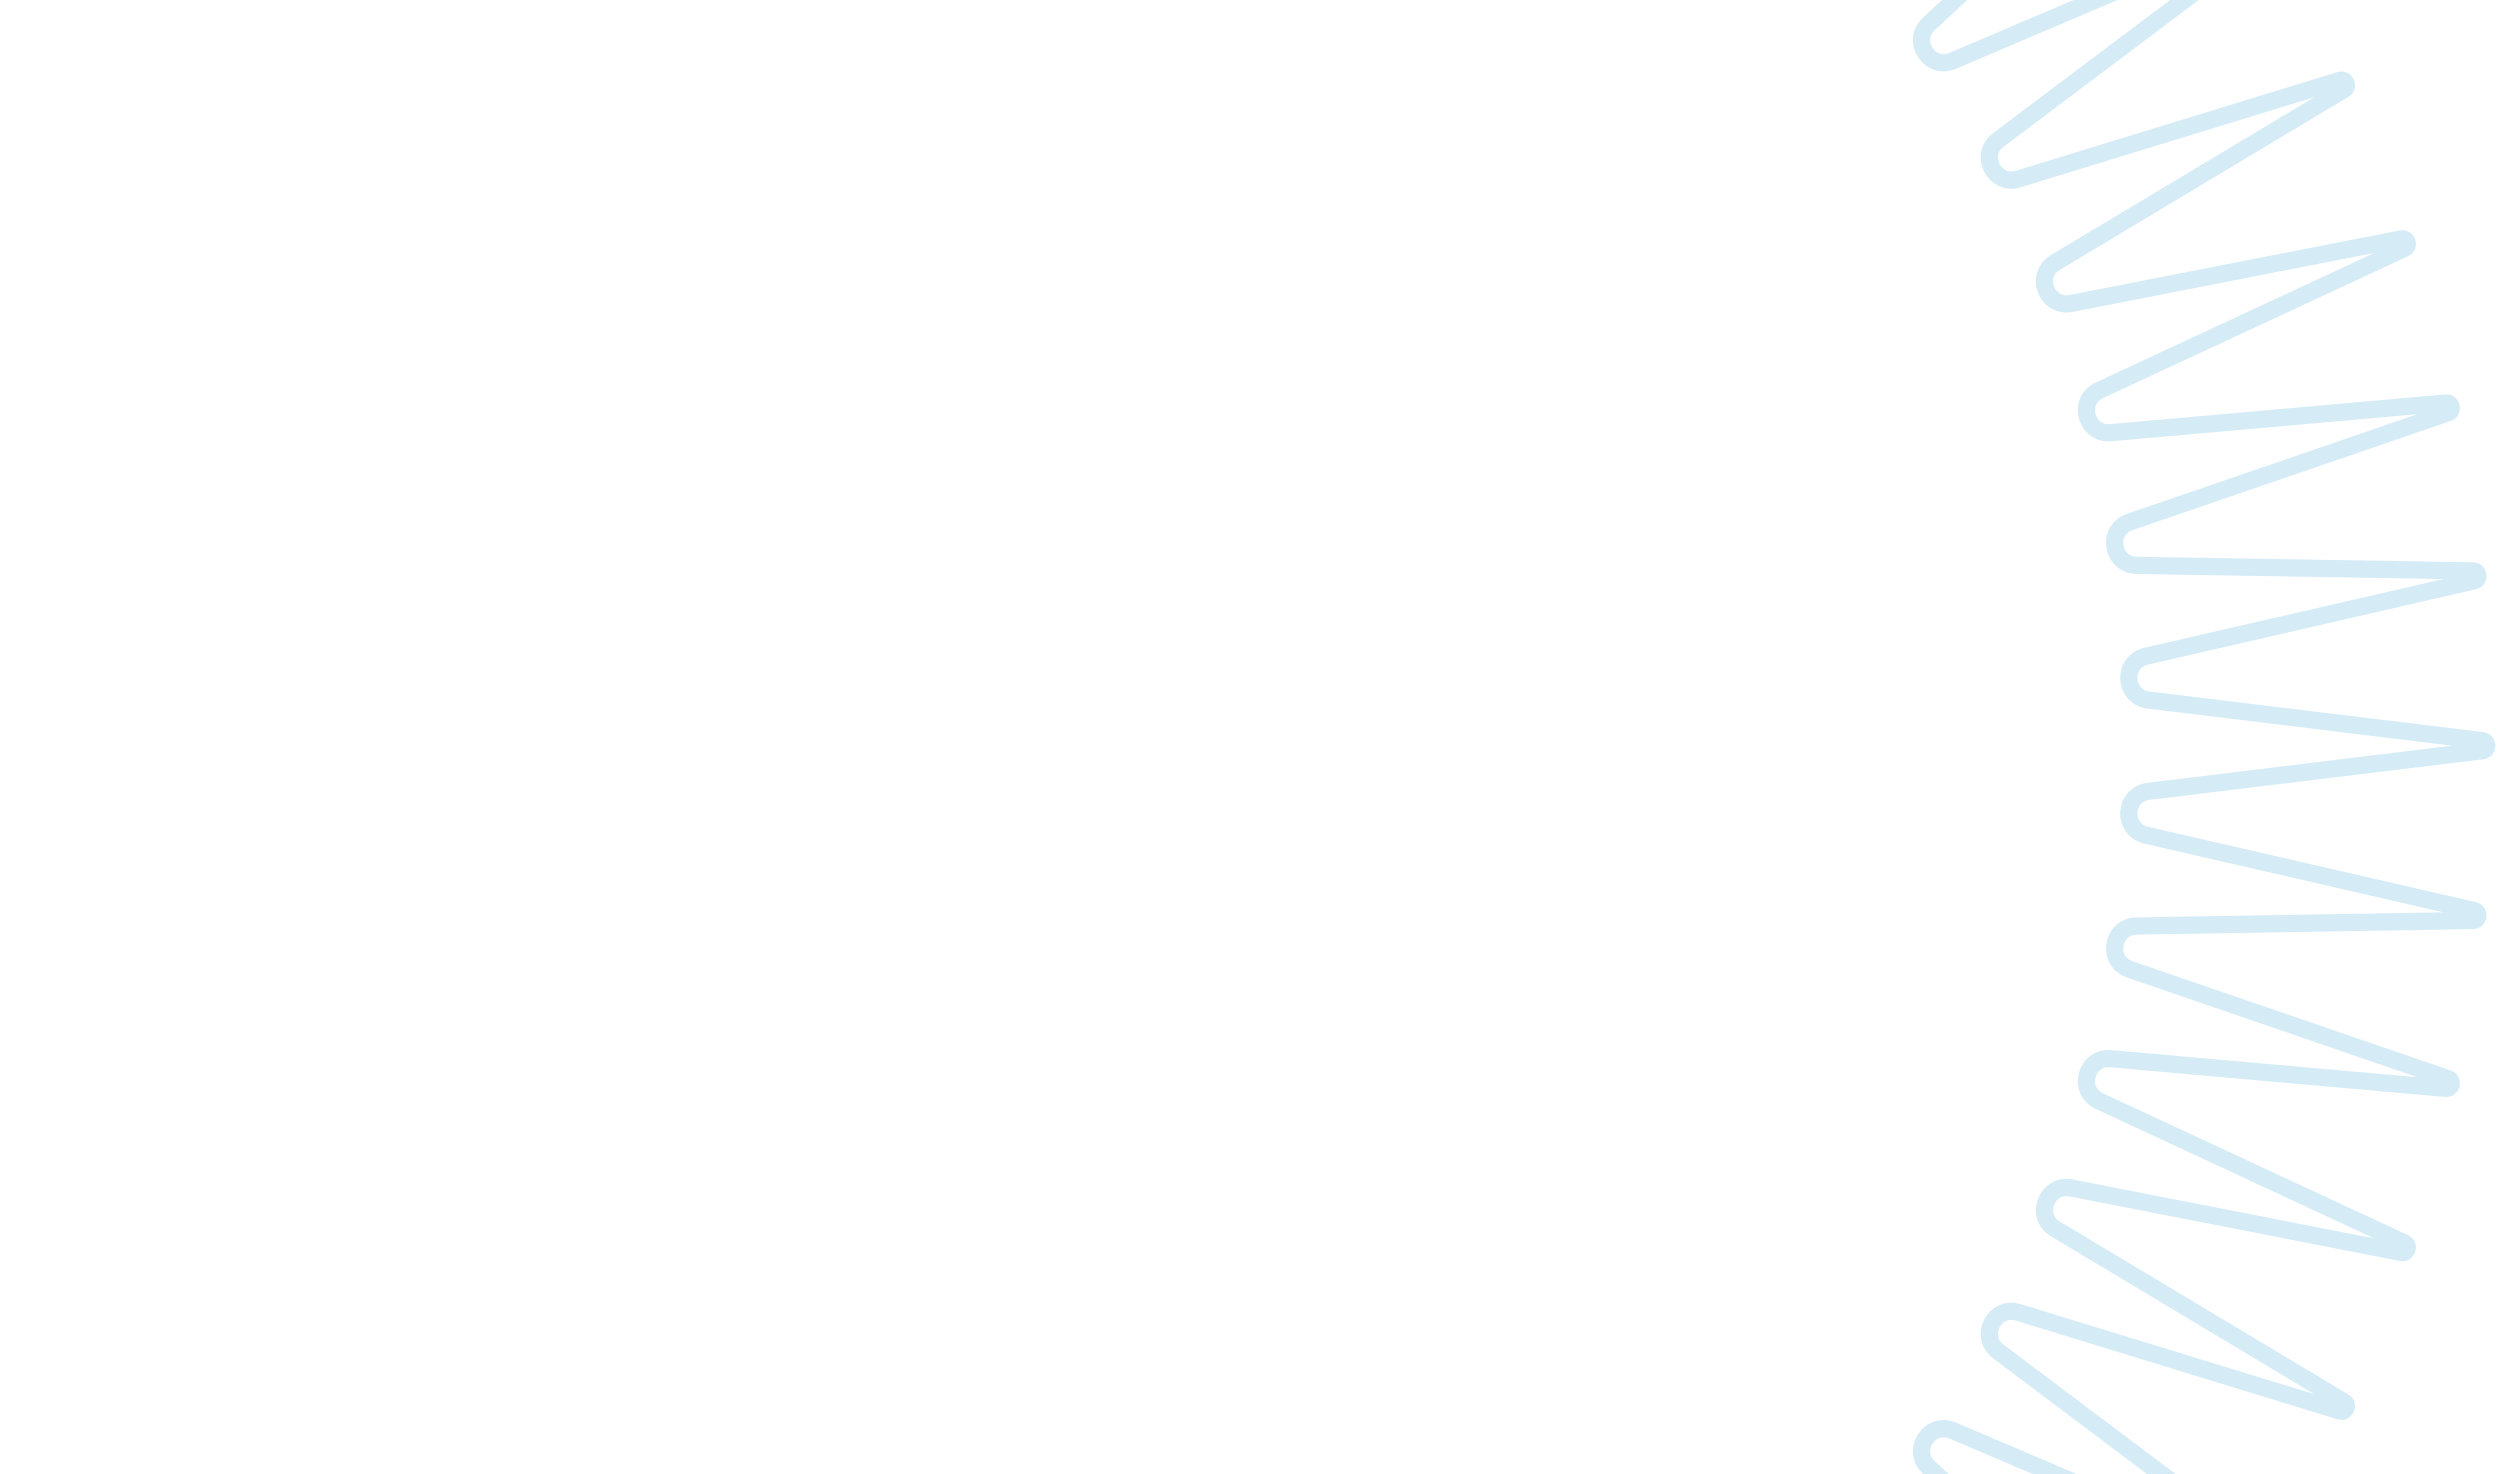 <svg width="290" height="171" viewBox="0 0 290 171" fill="none" xmlns="http://www.w3.org/2000/svg">
<path d="M98.919 -101.948C98.944 -102.16 99.028 -102.27 99.109 -102.336C99.203 -102.412 99.341 -102.463 99.5 -102.463C99.659 -102.463 99.797 -102.412 99.891 -102.336C99.972 -102.27 100.056 -102.16 100.081 -101.948L104.796 -63.218C105.146 -60.343 109.234 -60.129 109.883 -62.951L118.62 -100.976C118.668 -101.185 118.763 -101.286 118.85 -101.342C118.951 -101.408 119.094 -101.444 119.252 -101.428C119.41 -101.411 119.542 -101.346 119.627 -101.261C119.701 -101.187 119.773 -101.068 119.776 -100.855L120.417 -61.844C120.464 -58.948 124.508 -58.308 125.448 -61.047L138.112 -97.951C138.181 -98.153 138.286 -98.243 138.379 -98.291C138.486 -98.345 138.632 -98.367 138.788 -98.334C138.943 -98.3 139.067 -98.222 139.143 -98.128C139.209 -98.047 139.268 -97.922 139.249 -97.709L135.808 -58.845C135.553 -55.96 139.507 -54.901 140.729 -57.526L157.181 -92.904C157.271 -93.098 157.384 -93.177 157.482 -93.214C157.594 -93.257 157.742 -93.263 157.893 -93.214C158.044 -93.165 158.159 -93.074 158.225 -92.973C158.282 -92.886 158.328 -92.755 158.287 -92.545L150.802 -54.253C150.247 -51.411 154.069 -49.944 155.558 -52.428L175.618 -85.892C175.727 -86.075 175.849 -86.142 175.95 -86.169C176.066 -86.2 176.213 -86.191 176.358 -86.126C176.503 -86.061 176.609 -85.959 176.663 -85.851C176.711 -85.758 176.742 -85.624 176.68 -85.419L165.234 -48.12C164.384 -45.351 168.032 -43.493 169.772 -45.807L193.22 -76.991C193.349 -77.162 193.477 -77.216 193.58 -77.232C193.699 -77.251 193.844 -77.226 193.981 -77.147C194.119 -77.067 194.213 -76.954 194.256 -76.841C194.294 -76.744 194.311 -76.606 194.227 -76.41L178.945 -40.511C177.811 -37.847 181.244 -35.617 183.217 -37.737L209.797 -66.299C209.942 -66.456 210.075 -66.496 210.179 -66.501C210.299 -66.507 210.441 -66.468 210.57 -66.374C210.698 -66.281 210.78 -66.158 210.811 -66.042C210.838 -65.941 210.841 -65.802 210.737 -65.616L191.786 -31.511C190.38 -28.98 193.561 -26.403 195.745 -28.306L225.164 -53.933C225.325 -54.073 225.461 -54.1 225.566 -54.094C225.686 -54.087 225.823 -54.033 225.941 -53.927C226.059 -53.82 226.127 -53.69 226.146 -53.571C226.163 -53.468 226.151 -53.33 226.028 -53.155L203.616 -21.218C201.953 -18.848 204.848 -15.953 207.218 -17.616L239.155 -40.028C239.33 -40.151 239.468 -40.163 239.571 -40.146C239.69 -40.127 239.82 -40.059 239.927 -39.941C240.033 -39.823 240.087 -39.686 240.094 -39.566C240.1 -39.461 240.073 -39.325 239.933 -39.164L214.306 -9.745C212.403 -7.561 214.98 -4.38 217.511 -5.786L251.616 -24.737C251.803 -24.841 251.941 -24.838 252.042 -24.811C252.158 -24.78 252.281 -24.698 252.374 -24.57C252.468 -24.441 252.507 -24.299 252.501 -24.179C252.496 -24.075 252.456 -23.942 252.299 -23.797L223.737 2.783C221.617 4.756 223.847 8.189 226.511 7.055L262.41 -8.227C262.606 -8.311 262.744 -8.294 262.841 -8.256C262.954 -8.213 263.067 -8.119 263.147 -7.981C263.226 -7.844 263.251 -7.699 263.232 -7.58C263.216 -7.477 263.162 -7.349 262.991 -7.22L231.807 16.228C229.493 17.968 231.351 21.616 234.12 20.766L271.419 9.32C271.623 9.258 271.758 9.289 271.851 9.337C271.958 9.391 272.061 9.497 272.126 9.642C272.191 9.787 272.2 9.934 272.169 10.05C272.142 10.151 272.075 10.273 271.892 10.383L238.428 30.442C235.944 31.931 237.411 35.754 240.253 35.198L278.545 27.713C278.755 27.672 278.886 27.718 278.973 27.775C279.074 27.841 279.165 27.956 279.214 28.107C279.263 28.259 279.257 28.406 279.214 28.518C279.177 28.616 279.098 28.729 278.904 28.819L243.527 45.272C240.901 46.493 241.96 50.447 244.845 50.192L283.709 46.751C283.922 46.732 284.047 46.791 284.128 46.857C284.222 46.932 284.301 47.057 284.334 47.212C284.367 47.368 284.345 47.514 284.291 47.621C284.244 47.714 284.153 47.819 283.951 47.888L247.047 60.552C244.308 61.492 244.948 65.536 247.844 65.583L286.855 66.224C287.068 66.227 287.187 66.299 287.261 66.373C287.346 66.458 287.411 66.59 287.428 66.748C287.444 66.906 287.408 67.049 287.342 67.15C287.286 67.237 287.185 67.332 286.976 67.38L248.951 76.117C246.129 76.766 246.343 80.854 249.218 81.204L287.948 85.919C288.16 85.944 288.271 86.028 288.336 86.109C288.412 86.203 288.463 86.341 288.463 86.5C288.463 86.659 288.412 86.797 288.336 86.891C288.271 86.972 288.16 87.056 287.948 87.081L249.218 91.796C246.343 92.146 246.129 96.234 248.951 96.883L286.976 105.62C287.185 105.668 287.286 105.763 287.342 105.85C287.408 105.951 287.444 106.094 287.428 106.252C287.411 106.41 287.346 106.542 287.261 106.627C287.187 106.701 287.068 106.773 286.855 106.776L247.844 107.417C244.948 107.464 244.308 111.508 247.047 112.448L283.951 125.112C284.153 125.181 284.244 125.286 284.291 125.379C284.345 125.486 284.367 125.632 284.334 125.788C284.301 125.943 284.222 126.067 284.128 126.143C284.047 126.209 283.922 126.268 283.709 126.249L244.845 122.808C241.96 122.553 240.901 126.507 243.526 127.729L278.904 144.181C279.098 144.271 279.177 144.384 279.214 144.482C279.257 144.594 279.263 144.742 279.214 144.893C279.165 145.044 279.074 145.159 278.973 145.225C278.886 145.282 278.755 145.328 278.545 145.287L240.253 137.802C237.411 137.247 235.944 141.069 238.428 142.558L271.892 162.618C272.075 162.727 272.142 162.849 272.169 162.95C272.2 163.066 272.191 163.213 272.126 163.358C272.061 163.503 271.958 163.609 271.851 163.663C271.759 163.711 271.623 163.742 271.419 163.68L234.12 152.234C231.351 151.384 229.493 155.032 231.807 156.772L262.991 180.22C263.162 180.349 263.216 180.477 263.232 180.58C263.251 180.699 263.226 180.844 263.147 180.981C263.067 181.119 262.954 181.213 262.841 181.256C262.744 181.294 262.606 181.311 262.41 181.227L226.511 165.945C223.847 164.811 221.617 168.245 223.737 170.217L252.299 196.797C252.456 196.942 252.496 197.075 252.501 197.179C252.507 197.299 252.468 197.441 252.374 197.57C252.281 197.698 252.158 197.78 252.042 197.811C251.941 197.838 251.802 197.841 251.616 197.737L217.511 178.786C214.98 177.38 212.403 180.561 214.306 182.745L239.933 212.164C240.073 212.325 240.1 212.461 240.094 212.566C240.087 212.686 240.033 212.823 239.927 212.941C239.82 213.059 239.69 213.127 239.571 213.146C239.468 213.163 239.33 213.151 239.155 213.028L207.218 190.616C204.848 188.953 201.953 191.848 203.616 194.218L226.028 226.155C226.151 226.33 226.163 226.468 226.146 226.571C226.127 226.69 226.059 226.82 225.941 226.927C225.823 227.033 225.686 227.087 225.566 227.094C225.461 227.1 225.325 227.073 225.164 226.933L195.745 201.306C193.561 199.403 190.38 201.98 191.786 204.511L210.737 238.616C210.841 238.802 210.838 238.941 210.811 239.042C210.78 239.158 210.698 239.281 210.57 239.374C210.441 239.468 210.299 239.507 210.179 239.501C210.075 239.496 209.942 239.456 209.797 239.299L183.217 210.737C181.244 208.617 177.811 210.847 178.945 213.511L194.227 249.41C194.311 249.606 194.294 249.744 194.256 249.841C194.213 249.954 194.119 250.067 193.981 250.147C193.844 250.226 193.699 250.251 193.58 250.232C193.477 250.216 193.349 250.162 193.22 249.991L169.772 218.807C168.032 216.493 164.384 218.351 165.234 221.12L176.68 258.419C176.742 258.623 176.711 258.758 176.663 258.851C176.609 258.958 176.503 259.061 176.358 259.126C176.213 259.191 176.066 259.2 175.95 259.169C175.849 259.142 175.727 259.075 175.618 258.892L155.558 225.428C154.069 222.944 150.247 224.411 150.802 227.253L158.287 265.545C158.328 265.755 158.282 265.886 158.225 265.973C158.159 266.074 158.044 266.165 157.893 266.214C157.742 266.263 157.594 266.257 157.482 266.214C157.384 266.177 157.271 266.098 157.181 265.904L140.729 230.527C139.507 227.901 135.553 228.96 135.808 231.845L139.249 270.709C139.268 270.922 139.209 271.047 139.143 271.128C139.067 271.222 138.943 271.301 138.788 271.334C138.632 271.367 138.486 271.345 138.379 271.291C138.286 271.244 138.181 271.153 138.112 270.951L125.448 234.047C124.508 231.308 120.464 231.948 120.417 234.844L119.776 273.855C119.773 274.068 119.701 274.187 119.627 274.261C119.542 274.346 119.41 274.411 119.252 274.428C119.094 274.444 118.951 274.408 118.85 274.342C118.763 274.286 118.668 274.185 118.62 273.976L109.883 235.951C109.234 233.129 105.146 233.343 104.796 236.218L100.081 274.948C100.056 275.16 99.972 275.271 99.891 275.336C99.797 275.412 99.659 275.463 99.5 275.463C99.341 275.463 99.203 275.412 99.109 275.336C99.028 275.271 98.944 275.16 98.919 274.948L94.204 236.218C93.854 233.343 89.766 233.129 89.117 235.951L80.38 273.976C80.332 274.185 80.237 274.286 80.15 274.342C80.049 274.408 79.906 274.444 79.748 274.428C79.59 274.411 79.458 274.346 79.373 274.261C79.299 274.187 79.227 274.068 79.224 273.855L78.583 234.844C78.536 231.948 74.492 231.308 73.552 234.047L60.888 270.951C60.819 271.153 60.714 271.244 60.621 271.291C60.514 271.345 60.368 271.367 60.212 271.334C60.057 271.301 59.932 271.222 59.857 271.128C59.791 271.047 59.732 270.922 59.751 270.709L63.192 231.845C63.447 228.96 59.493 227.901 58.272 230.526L41.819 265.904C41.729 266.098 41.615 266.177 41.518 266.214C41.406 266.257 41.258 266.263 41.107 266.214C40.956 266.165 40.841 266.074 40.775 265.973C40.718 265.886 40.672 265.755 40.713 265.545L48.198 227.253C48.754 224.411 44.931 222.944 43.443 225.428L23.383 258.892C23.273 259.075 23.151 259.142 23.05 259.169C22.934 259.2 22.787 259.191 22.642 259.126C22.497 259.061 22.391 258.958 22.337 258.851C22.289 258.759 22.258 258.623 22.32 258.419L33.766 221.12C34.616 218.351 30.968 216.493 29.228 218.807L5.78 249.991C5.651 250.162 5.523 250.216 5.42 250.232C5.301 250.251 5.156 250.226 5.019 250.147C4.881 250.067 4.787 249.954 4.744 249.841C4.706 249.744 4.689 249.606 4.773 249.41L20.055 213.511C21.189 210.847 17.756 208.617 15.783 210.737L-10.796 239.299C-10.942 239.456 -11.075 239.496 -11.179 239.501C-11.299 239.507 -11.441 239.468 -11.57 239.374C-11.698 239.281 -11.78 239.158 -11.811 239.042C-11.838 238.941 -11.841 238.803 -11.737 238.616L7.214 204.511C8.62 201.98 5.439 199.403 3.255 201.306L-26.164 226.933C-26.325 227.073 -26.461 227.1 -26.566 227.094C-26.686 227.087 -26.823 227.033 -26.941 226.927C-27.059 226.82 -27.127 226.69 -27.146 226.571C-27.163 226.468 -27.151 226.33 -27.028 226.155L-4.616 194.218C-2.953 191.848 -5.848 188.953 -8.218 190.616L-40.155 213.028C-40.33 213.151 -40.468 213.163 -40.571 213.146C-40.69 213.127 -40.82 213.059 -40.927 212.941C-41.033 212.823 -41.087 212.686 -41.094 212.566C-41.1 212.461 -41.074 212.325 -40.933 212.164L-15.306 182.745C-13.403 180.561 -15.98 177.38 -18.511 178.786L-52.616 197.737C-52.803 197.841 -52.941 197.838 -53.042 197.811C-53.158 197.78 -53.281 197.698 -53.374 197.57C-53.468 197.441 -53.507 197.299 -53.501 197.179C-53.496 197.075 -53.456 196.942 -53.299 196.797L-24.737 170.217C-22.617 168.244 -24.847 164.811 -27.511 165.945L-63.41 181.227C-63.606 181.311 -63.744 181.294 -63.841 181.256C-63.954 181.213 -64.067 181.119 -64.147 180.981C-64.226 180.844 -64.251 180.699 -64.232 180.58C-64.216 180.477 -64.162 180.349 -63.991 180.22L-32.807 156.772C-30.493 155.032 -32.351 151.384 -35.12 152.234L-72.419 163.68C-72.624 163.742 -72.758 163.711 -72.851 163.663C-72.959 163.609 -73.061 163.503 -73.126 163.358C-73.191 163.213 -73.2 163.066 -73.169 162.95C-73.142 162.849 -73.075 162.727 -72.892 162.618L-39.428 142.558C-36.944 141.069 -38.411 137.247 -41.253 137.802L-79.545 145.287C-79.755 145.328 -79.886 145.282 -79.973 145.225C-80.074 145.159 -80.165 145.044 -80.214 144.893C-80.263 144.742 -80.257 144.594 -80.214 144.482C-80.177 144.384 -80.098 144.271 -79.904 144.181L-44.526 127.729C-41.901 126.507 -42.96 122.553 -45.845 122.808L-84.709 126.249C-84.922 126.268 -85.047 126.209 -85.128 126.143C-85.222 126.067 -85.3 125.943 -85.334 125.788C-85.367 125.632 -85.345 125.486 -85.291 125.379C-85.243 125.286 -85.153 125.181 -84.951 125.112L-48.047 112.448C-45.308 111.508 -45.948 107.464 -48.844 107.417L-87.855 106.776C-88.068 106.773 -88.187 106.701 -88.261 106.627C-88.346 106.542 -88.411 106.41 -88.428 106.252C-88.444 106.094 -88.408 105.951 -88.342 105.85C-88.286 105.763 -88.184 105.668 -87.976 105.62L-49.951 96.883C-47.129 96.234 -47.343 92.146 -50.218 91.796L-88.948 87.081C-89.16 87.056 -89.27 86.972 -89.336 86.891C-89.412 86.797 -89.463 86.659 -89.463 86.5C-89.463 86.341 -89.412 86.203 -89.336 86.109C-89.27 86.028 -89.16 85.944 -88.948 85.919L-50.218 81.204C-47.343 80.854 -47.129 76.766 -49.951 76.117L-87.976 67.38C-88.184 67.332 -88.286 67.237 -88.342 67.15C-88.408 67.049 -88.444 66.906 -88.428 66.748C-88.411 66.59 -88.346 66.458 -88.261 66.373C-88.187 66.299 -88.068 66.227 -87.855 66.224L-48.844 65.583C-45.948 65.536 -45.308 61.492 -48.047 60.552L-84.951 47.888C-85.153 47.819 -85.243 47.714 -85.291 47.621C-85.345 47.514 -85.367 47.368 -85.334 47.212C-85.3 47.057 -85.222 46.932 -85.128 46.857C-85.047 46.791 -84.922 46.732 -84.709 46.751L-45.845 50.192C-42.96 50.447 -41.901 46.493 -44.526 45.272L-79.904 28.819C-80.098 28.729 -80.177 28.616 -80.214 28.518C-80.257 28.406 -80.263 28.259 -80.214 28.107C-80.165 27.956 -80.074 27.841 -79.973 27.775C-79.886 27.718 -79.755 27.672 -79.545 27.713L-41.253 35.198C-38.411 35.754 -36.944 31.931 -39.428 30.442L-72.892 10.383C-73.075 10.273 -73.142 10.151 -73.169 10.05C-73.2 9.934 -73.191 9.787 -73.126 9.642C-73.061 9.497 -72.959 9.391 -72.851 9.337C-72.758 9.289 -72.624 9.258 -72.419 9.32L-35.12 20.766C-32.351 21.616 -30.493 17.968 -32.807 16.228L-63.991 -7.22C-64.162 -7.349 -64.216 -7.477 -64.232 -7.58C-64.251 -7.699 -64.226 -7.844 -64.147 -7.981C-64.067 -8.119 -63.954 -8.213 -63.841 -8.256C-63.744 -8.294 -63.606 -8.311 -63.41 -8.227L-27.511 7.055C-24.847 8.189 -22.617 4.756 -24.737 2.783L-53.299 -23.797C-53.456 -23.942 -53.496 -24.075 -53.501 -24.179C-53.507 -24.299 -53.468 -24.441 -53.374 -24.57C-53.281 -24.698 -53.158 -24.78 -53.042 -24.811C-52.941 -24.838 -52.803 -24.841 -52.616 -24.737L-18.511 -5.786C-15.98 -4.38 -13.403 -7.561 -15.306 -9.745L-40.933 -39.164C-41.073 -39.325 -41.1 -39.461 -41.094 -39.566C-41.087 -39.686 -41.033 -39.823 -40.927 -39.941C-40.82 -40.059 -40.69 -40.127 -40.571 -40.146C-40.468 -40.163 -40.33 -40.151 -40.155 -40.028L-8.218 -17.616C-5.848 -15.953 -2.953 -18.848 -4.616 -21.218L-27.028 -53.155C-27.151 -53.33 -27.163 -53.468 -27.146 -53.571C-27.127 -53.69 -27.059 -53.82 -26.941 -53.927C-26.823 -54.033 -26.686 -54.087 -26.566 -54.094C-26.461 -54.1 -26.325 -54.073 -26.164 -53.933L3.255 -28.306C5.439 -26.403 8.62 -28.98 7.214 -31.511L-11.737 -65.616C-11.841 -65.802 -11.838 -65.941 -11.811 -66.042C-11.78 -66.158 -11.698 -66.281 -11.57 -66.374C-11.441 -66.468 -11.299 -66.507 -11.179 -66.501C-11.075 -66.496 -10.942 -66.456 -10.796 -66.299L15.783 -37.737C17.756 -35.617 21.189 -37.847 20.055 -40.511L4.773 -76.41C4.689 -76.606 4.706 -76.744 4.744 -76.841C4.787 -76.954 4.881 -77.067 5.019 -77.147C5.156 -77.226 5.301 -77.251 5.42 -77.232C5.523 -77.216 5.651 -77.162 5.78 -76.991L29.228 -45.807C30.968 -43.493 34.616 -45.351 33.766 -48.12L22.32 -85.419C22.258 -85.624 22.289 -85.758 22.337 -85.851C22.391 -85.959 22.497 -86.061 22.642 -86.126C22.787 -86.191 22.934 -86.2 23.05 -86.169C23.151 -86.142 23.273 -86.075 23.383 -85.892L43.443 -52.428C44.931 -49.944 48.754 -51.411 48.198 -54.253L40.713 -92.545C40.672 -92.755 40.718 -92.886 40.775 -92.973C40.841 -93.074 40.956 -93.165 41.107 -93.214C41.258 -93.263 41.406 -93.257 41.518 -93.214C41.615 -93.177 41.729 -93.098 41.819 -92.904L58.272 -57.526C59.493 -54.901 63.447 -55.96 63.192 -58.845L59.751 -97.709C59.732 -97.922 59.791 -98.047 59.857 -98.128C59.932 -98.222 60.057 -98.3 60.212 -98.334C60.368 -98.367 60.514 -98.345 60.621 -98.291C60.714 -98.243 60.819 -98.153 60.888 -97.951L73.552 -61.047C74.492 -58.308 78.536 -58.948 78.583 -61.844L79.224 -100.855C79.227 -101.068 79.299 -101.187 79.373 -101.261C79.458 -101.346 79.59 -101.411 79.748 -101.428C79.906 -101.444 80.049 -101.408 80.15 -101.342C80.237 -101.286 80.332 -101.185 80.38 -100.976L89.117 -62.951C89.766 -60.129 93.854 -60.343 94.204 -63.218L98.919 -101.948Z" stroke="#1B96D2" stroke-opacity="0.18" stroke-width="2"/>
</svg>
